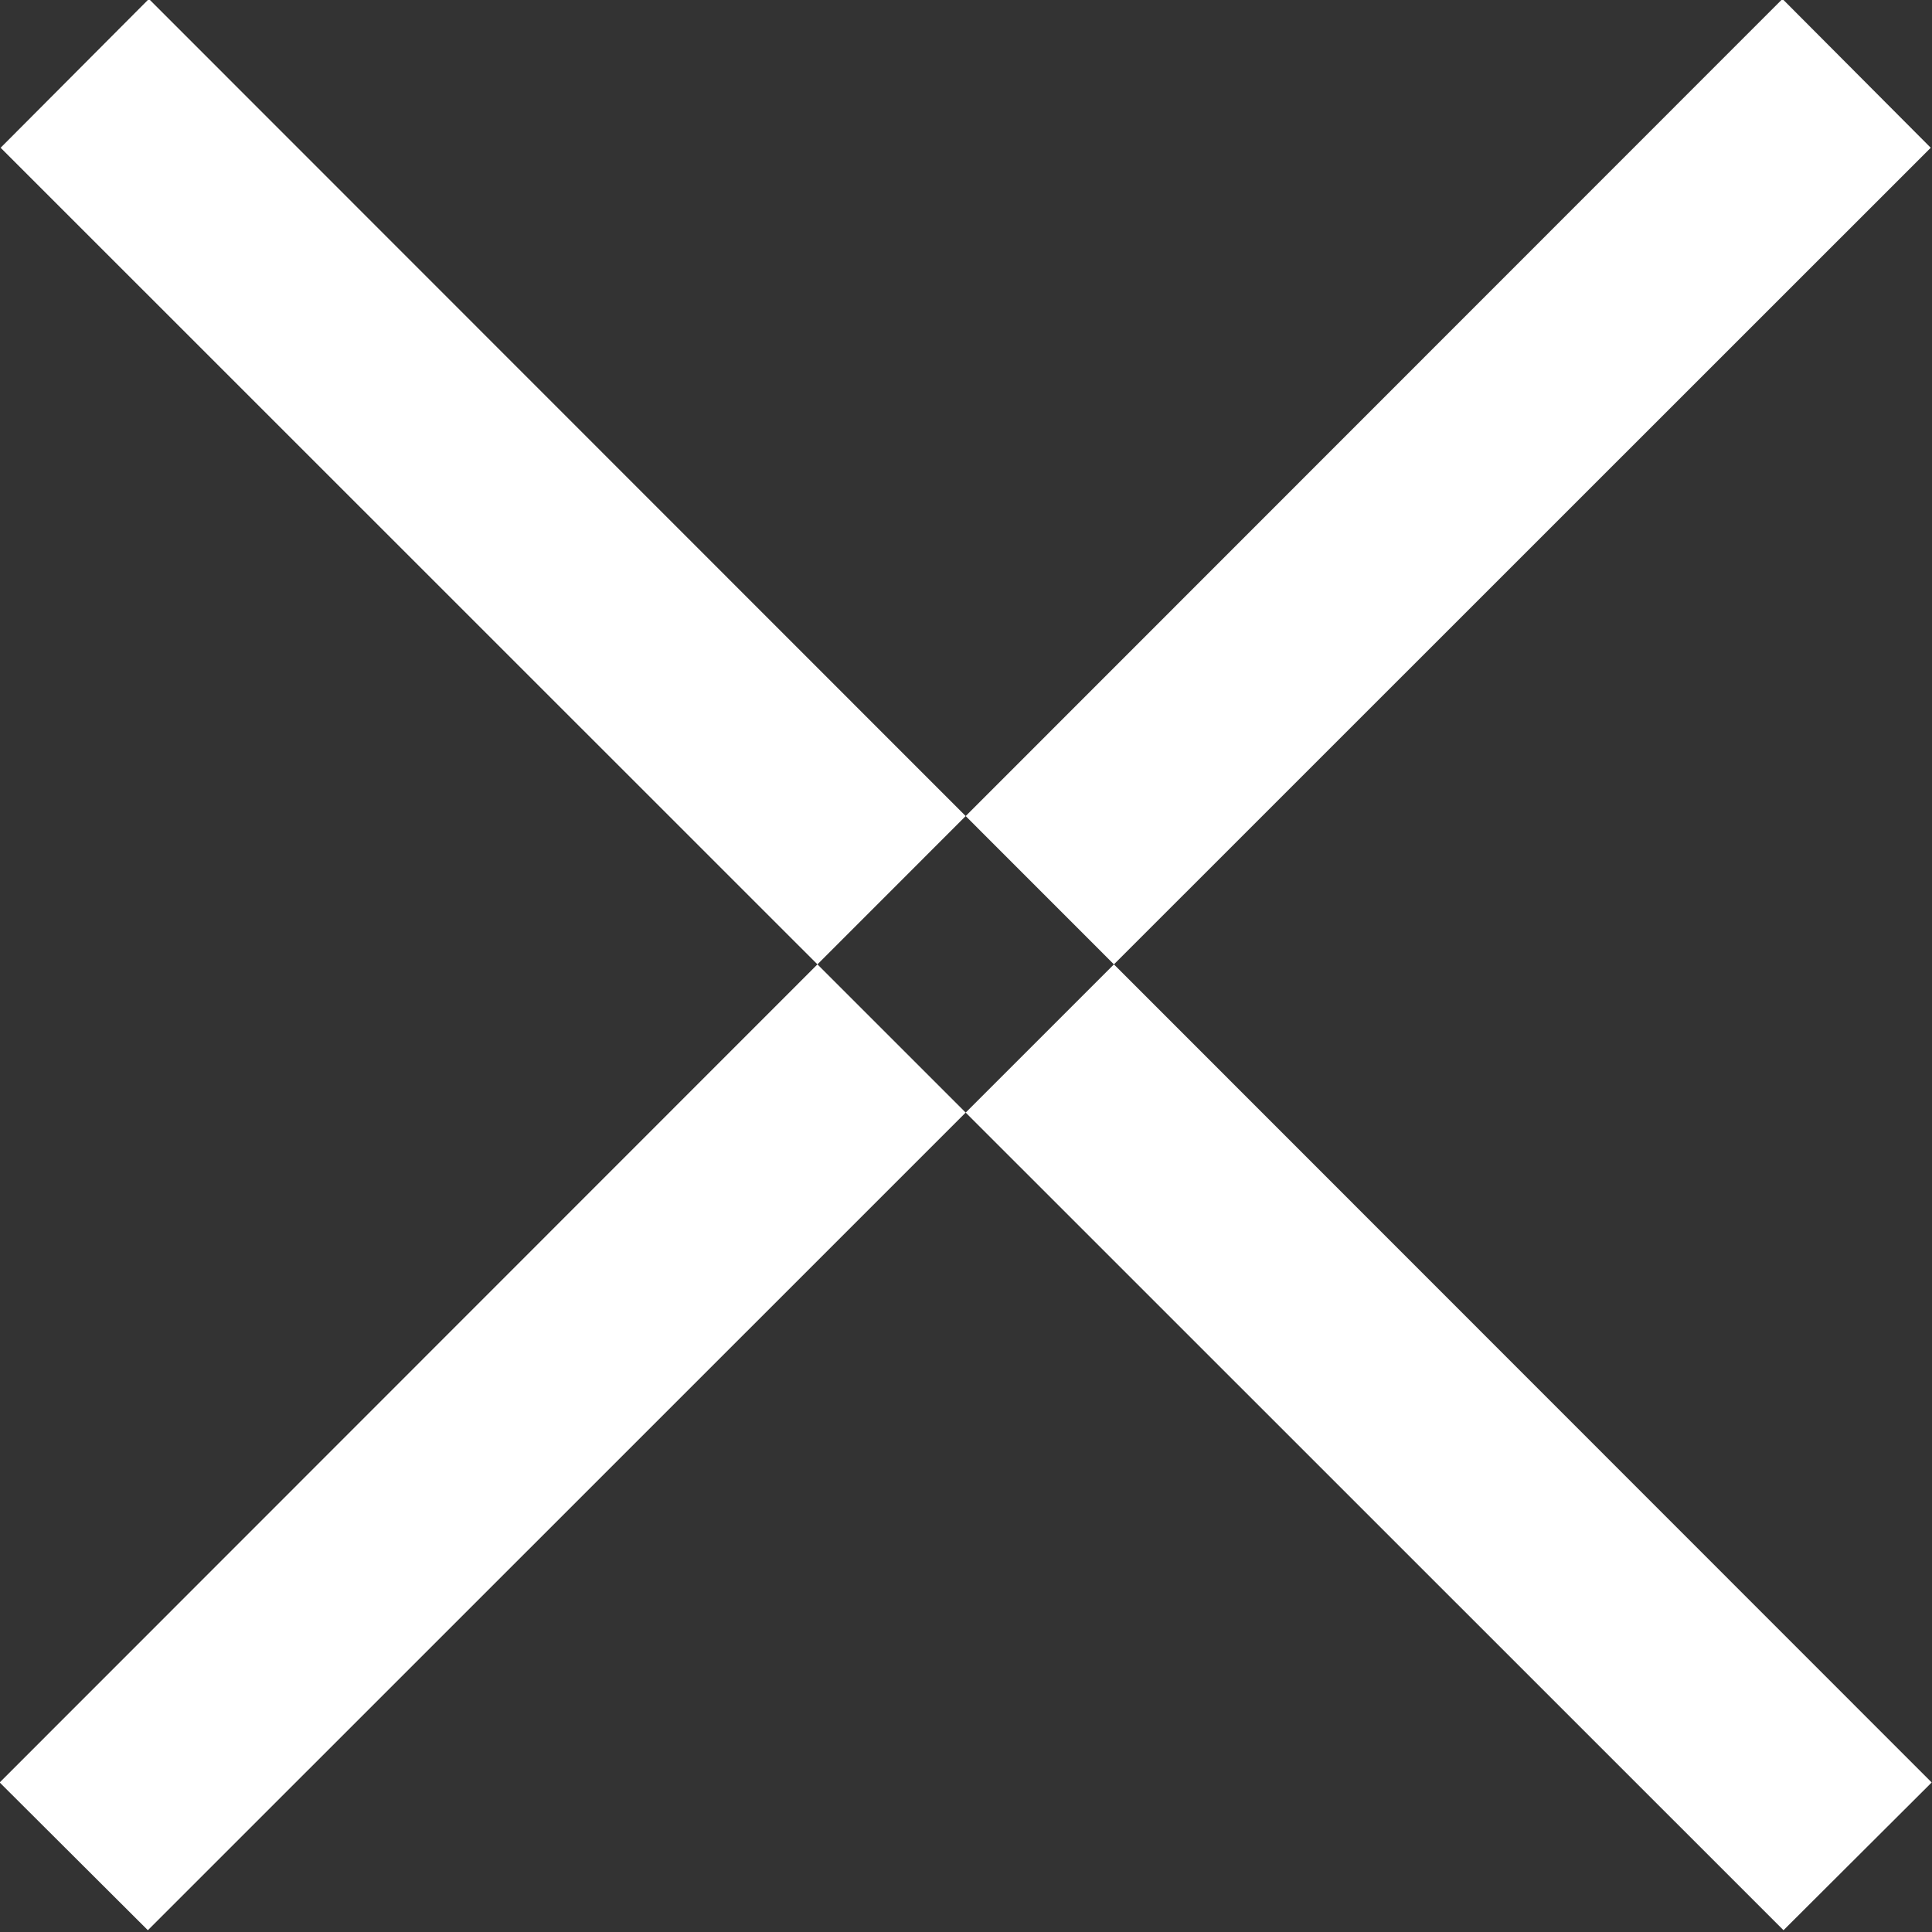 <svg xmlns="http://www.w3.org/2000/svg" width="18.437" height="18.44" viewBox="0 0 18.437 18.44">
  <rect x="0" y="0" width="18.437" height="18.44" fill="#333333" stroke="none"/>
  <defs>
    <style>
      .cls-1 {
        fill: #fff;
        fill-rule: evenodd;
      }
    </style>
  </defs>
  <path id="close" class="cls-1" d="M827.6,1118.85l1.415-1.42,17.013,17.02-1.414,1.41Zm18.419,0-1.415-1.42-17.013,17.02,1.414,1.41Z" transform="translate(-827.594 -1117.44)"/>
</svg>
